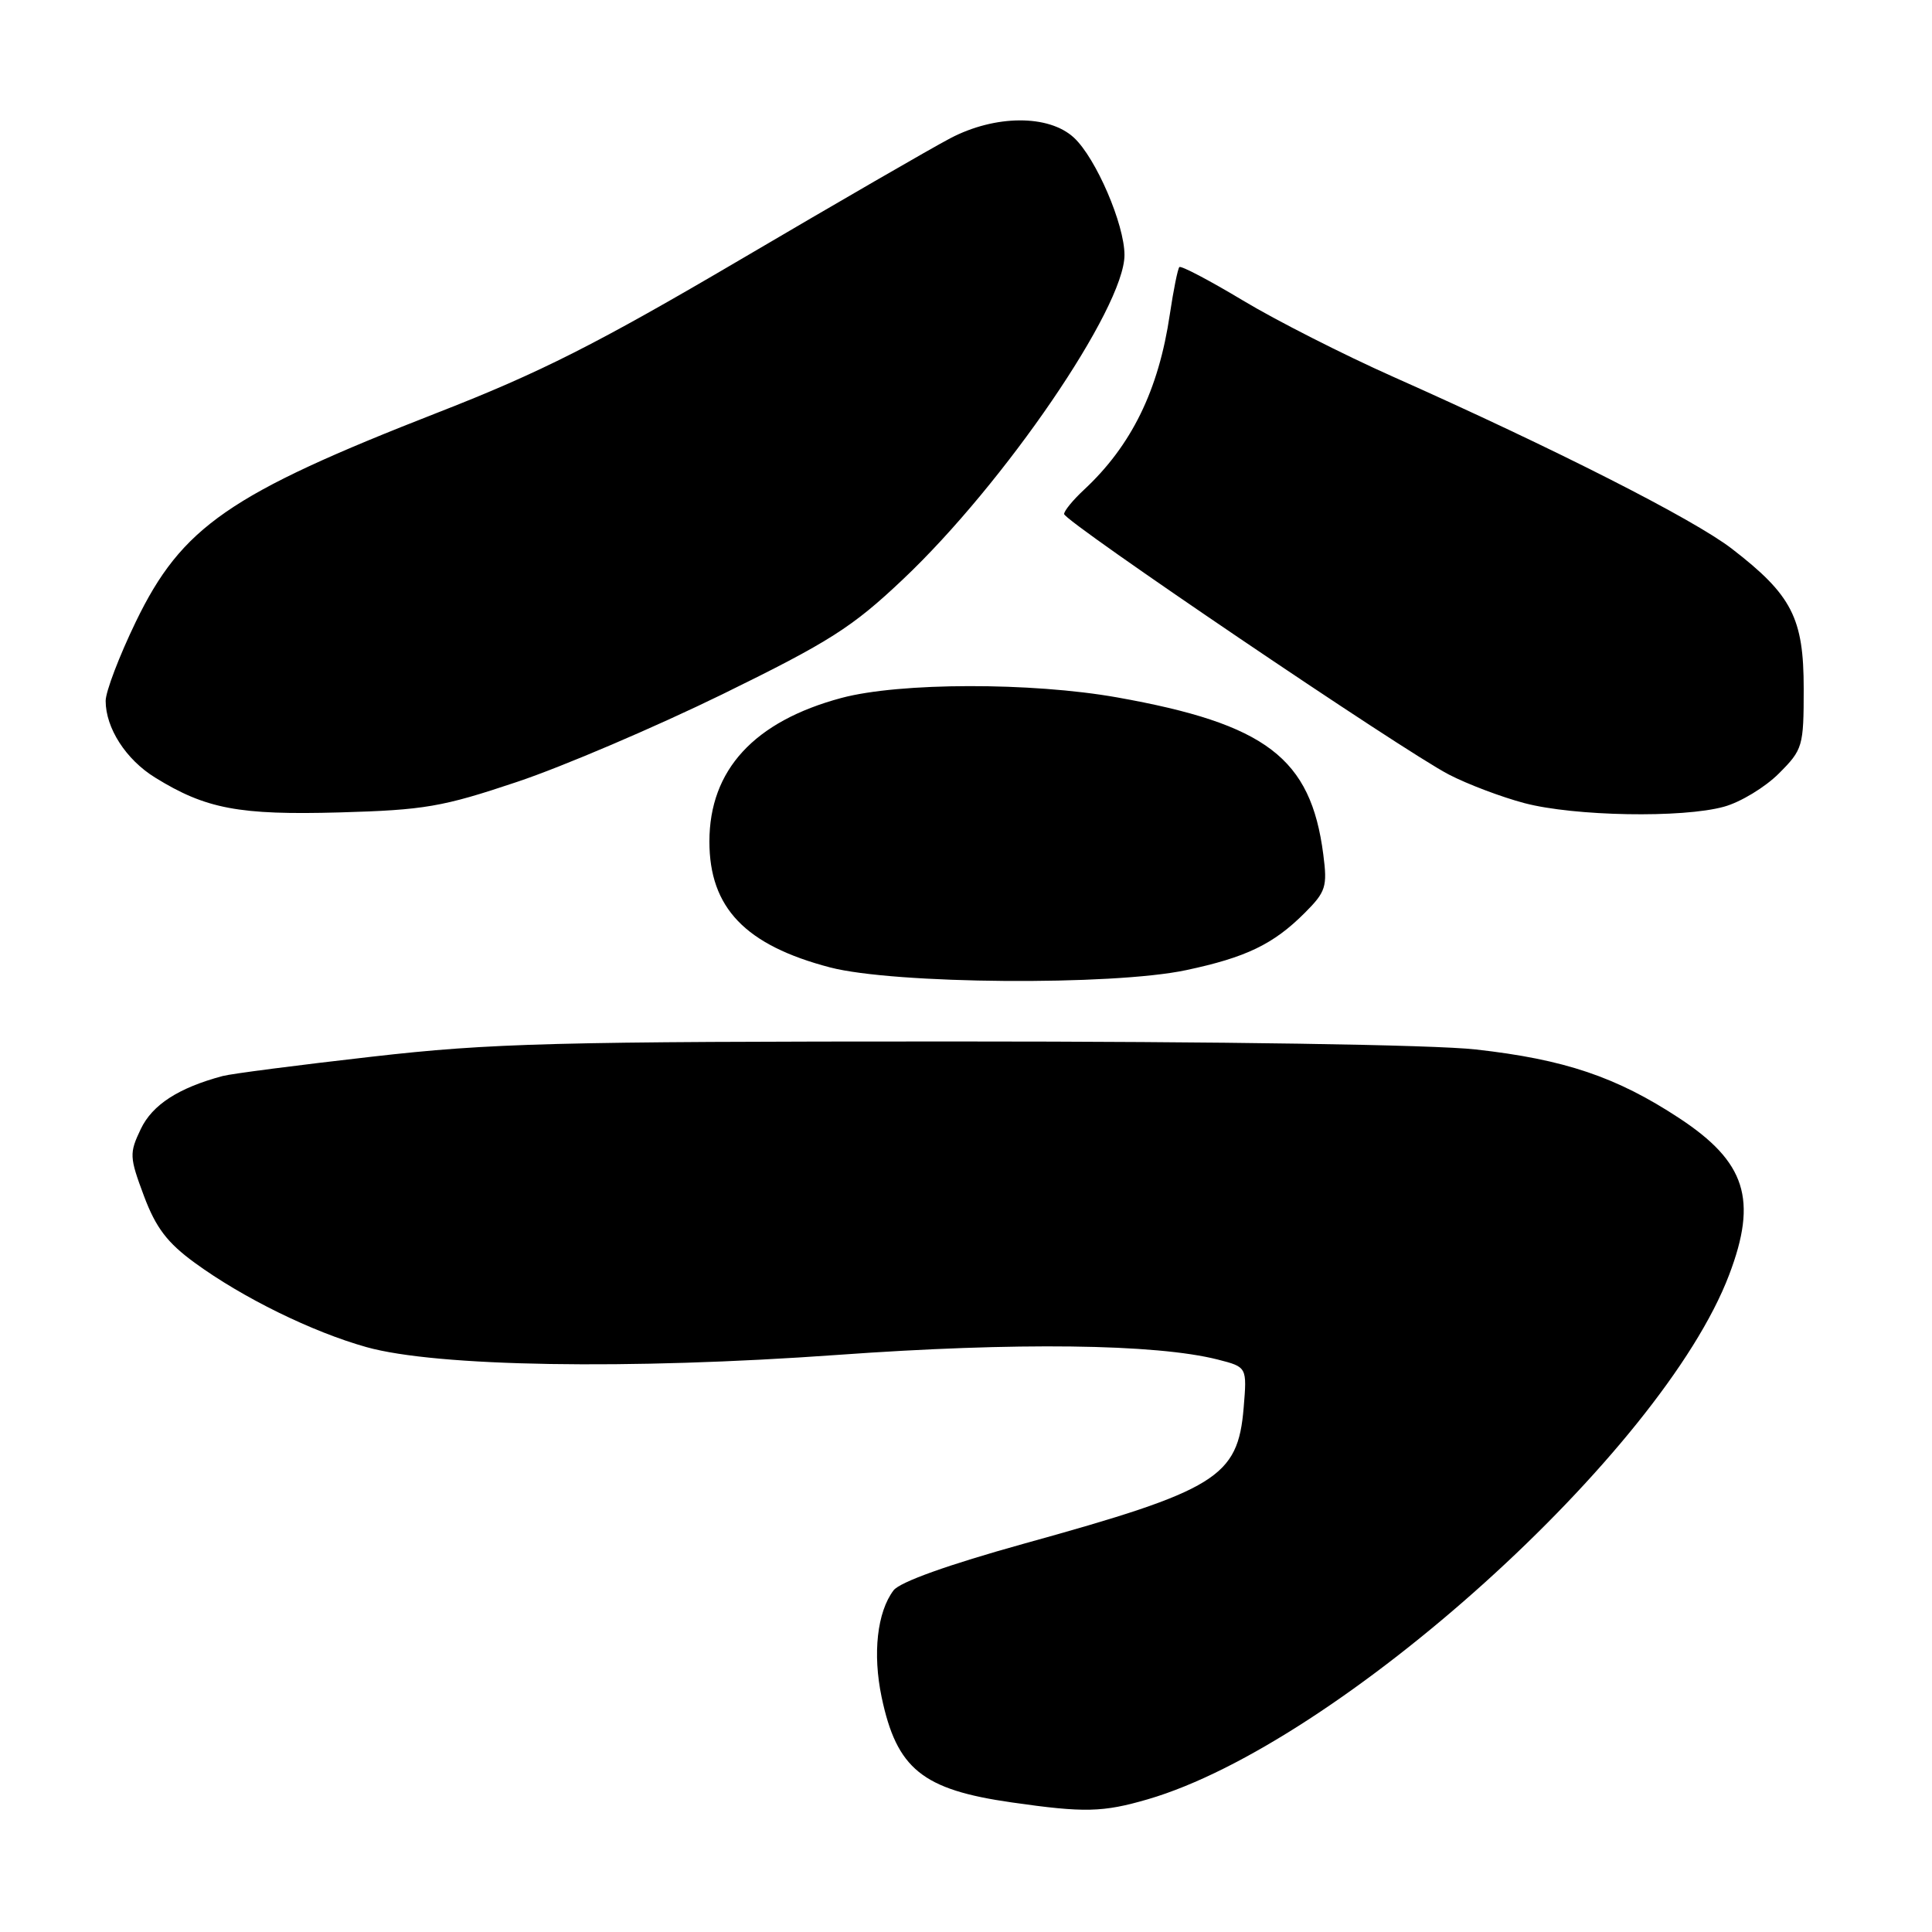 <?xml version="1.0" encoding="UTF-8" standalone="no"?>
<!DOCTYPE svg PUBLIC "-//W3C//DTD SVG 1.1//EN" "http://www.w3.org/Graphics/SVG/1.1/DTD/svg11.dtd" >
<svg xmlns="http://www.w3.org/2000/svg" xmlns:xlink="http://www.w3.org/1999/xlink" version="1.1" viewBox="0 0 256 256">
 <g >
 <path fill="currentColor"
d=" M 152.07 238.42 C 177.35 231.05 220.20 192.40 229.12 168.92 C 232.92 158.93 231.33 153.96 222.49 148.15 C 214.20 142.70 207.30 140.37 195.54 139.06 C 189.96 138.43 161.67 138.00 126.54 138.00 C 73.31 138.00 65.11 138.21 49.25 140.02 C 39.49 141.13 30.60 142.28 29.50 142.58 C 23.64 144.15 20.19 146.39 18.66 149.59 C 17.12 152.81 17.15 153.32 19.07 158.46 C 20.65 162.68 22.17 164.68 25.81 167.33 C 32.15 171.96 41.38 176.49 48.56 178.50 C 57.83 181.10 83.31 181.52 111.00 179.53 C 134.62 177.83 153.16 178.06 161.37 180.15 C 165.24 181.14 165.24 181.14 164.79 186.55 C 164.02 195.75 161.26 197.46 135.62 204.56 C 125.63 207.34 119.25 209.62 118.40 210.73 C 116.23 213.60 115.61 219.11 116.82 224.88 C 118.82 234.39 122.21 237.14 134.06 238.83 C 143.68 240.21 146.12 240.15 152.07 238.42 Z  M 157.16 128.55 C 165.09 126.87 168.73 125.12 172.87 120.98 C 175.69 118.16 175.90 117.50 175.34 113.20 C 173.69 100.44 167.77 95.93 148.03 92.41 C 136.68 90.39 119.20 90.42 111.50 92.48 C 99.93 95.58 94.00 102.02 94.00 111.51 C 94.00 120.29 98.76 125.25 110.00 128.19 C 118.49 130.40 147.37 130.63 157.16 128.55 Z  M 68.50 103.61 C 74.55 101.59 86.80 96.35 95.73 91.99 C 109.91 85.04 112.92 83.13 119.64 76.77 C 133.09 64.06 149.00 40.77 149.00 33.79 C 149.00 29.73 145.22 20.95 142.31 18.25 C 138.99 15.16 131.88 15.19 125.92 18.32 C 123.49 19.59 110.97 26.83 98.10 34.40 C 79.12 45.56 71.56 49.38 58.10 54.63 C 30.36 65.46 24.09 69.79 17.99 82.40 C 15.80 86.93 14.00 91.65 14.00 92.87 C 14.00 96.47 16.69 100.65 20.55 103.03 C 27.27 107.19 31.68 108.02 45.00 107.65 C 56.23 107.33 58.61 106.93 68.50 103.61 Z  M 228.45 106.89 C 230.63 106.29 233.89 104.31 235.70 102.50 C 238.88 99.32 239.00 98.91 239.00 91.25 C 239.00 81.89 237.44 78.85 229.48 72.71 C 224.40 68.79 205.98 59.44 184.59 49.92 C 178.03 47.00 169.07 42.45 164.67 39.80 C 160.27 37.16 156.49 35.17 156.27 35.39 C 156.06 35.61 155.49 38.42 155.01 41.64 C 153.53 51.69 149.93 59.05 143.61 64.92 C 142.17 66.26 141.00 67.69 141.00 68.11 C 141.00 69.08 185.99 99.54 192.00 102.64 C 194.47 103.92 198.97 105.62 202.00 106.42 C 208.60 108.16 222.96 108.42 228.45 106.89 Z "/>
</g>
</svg>